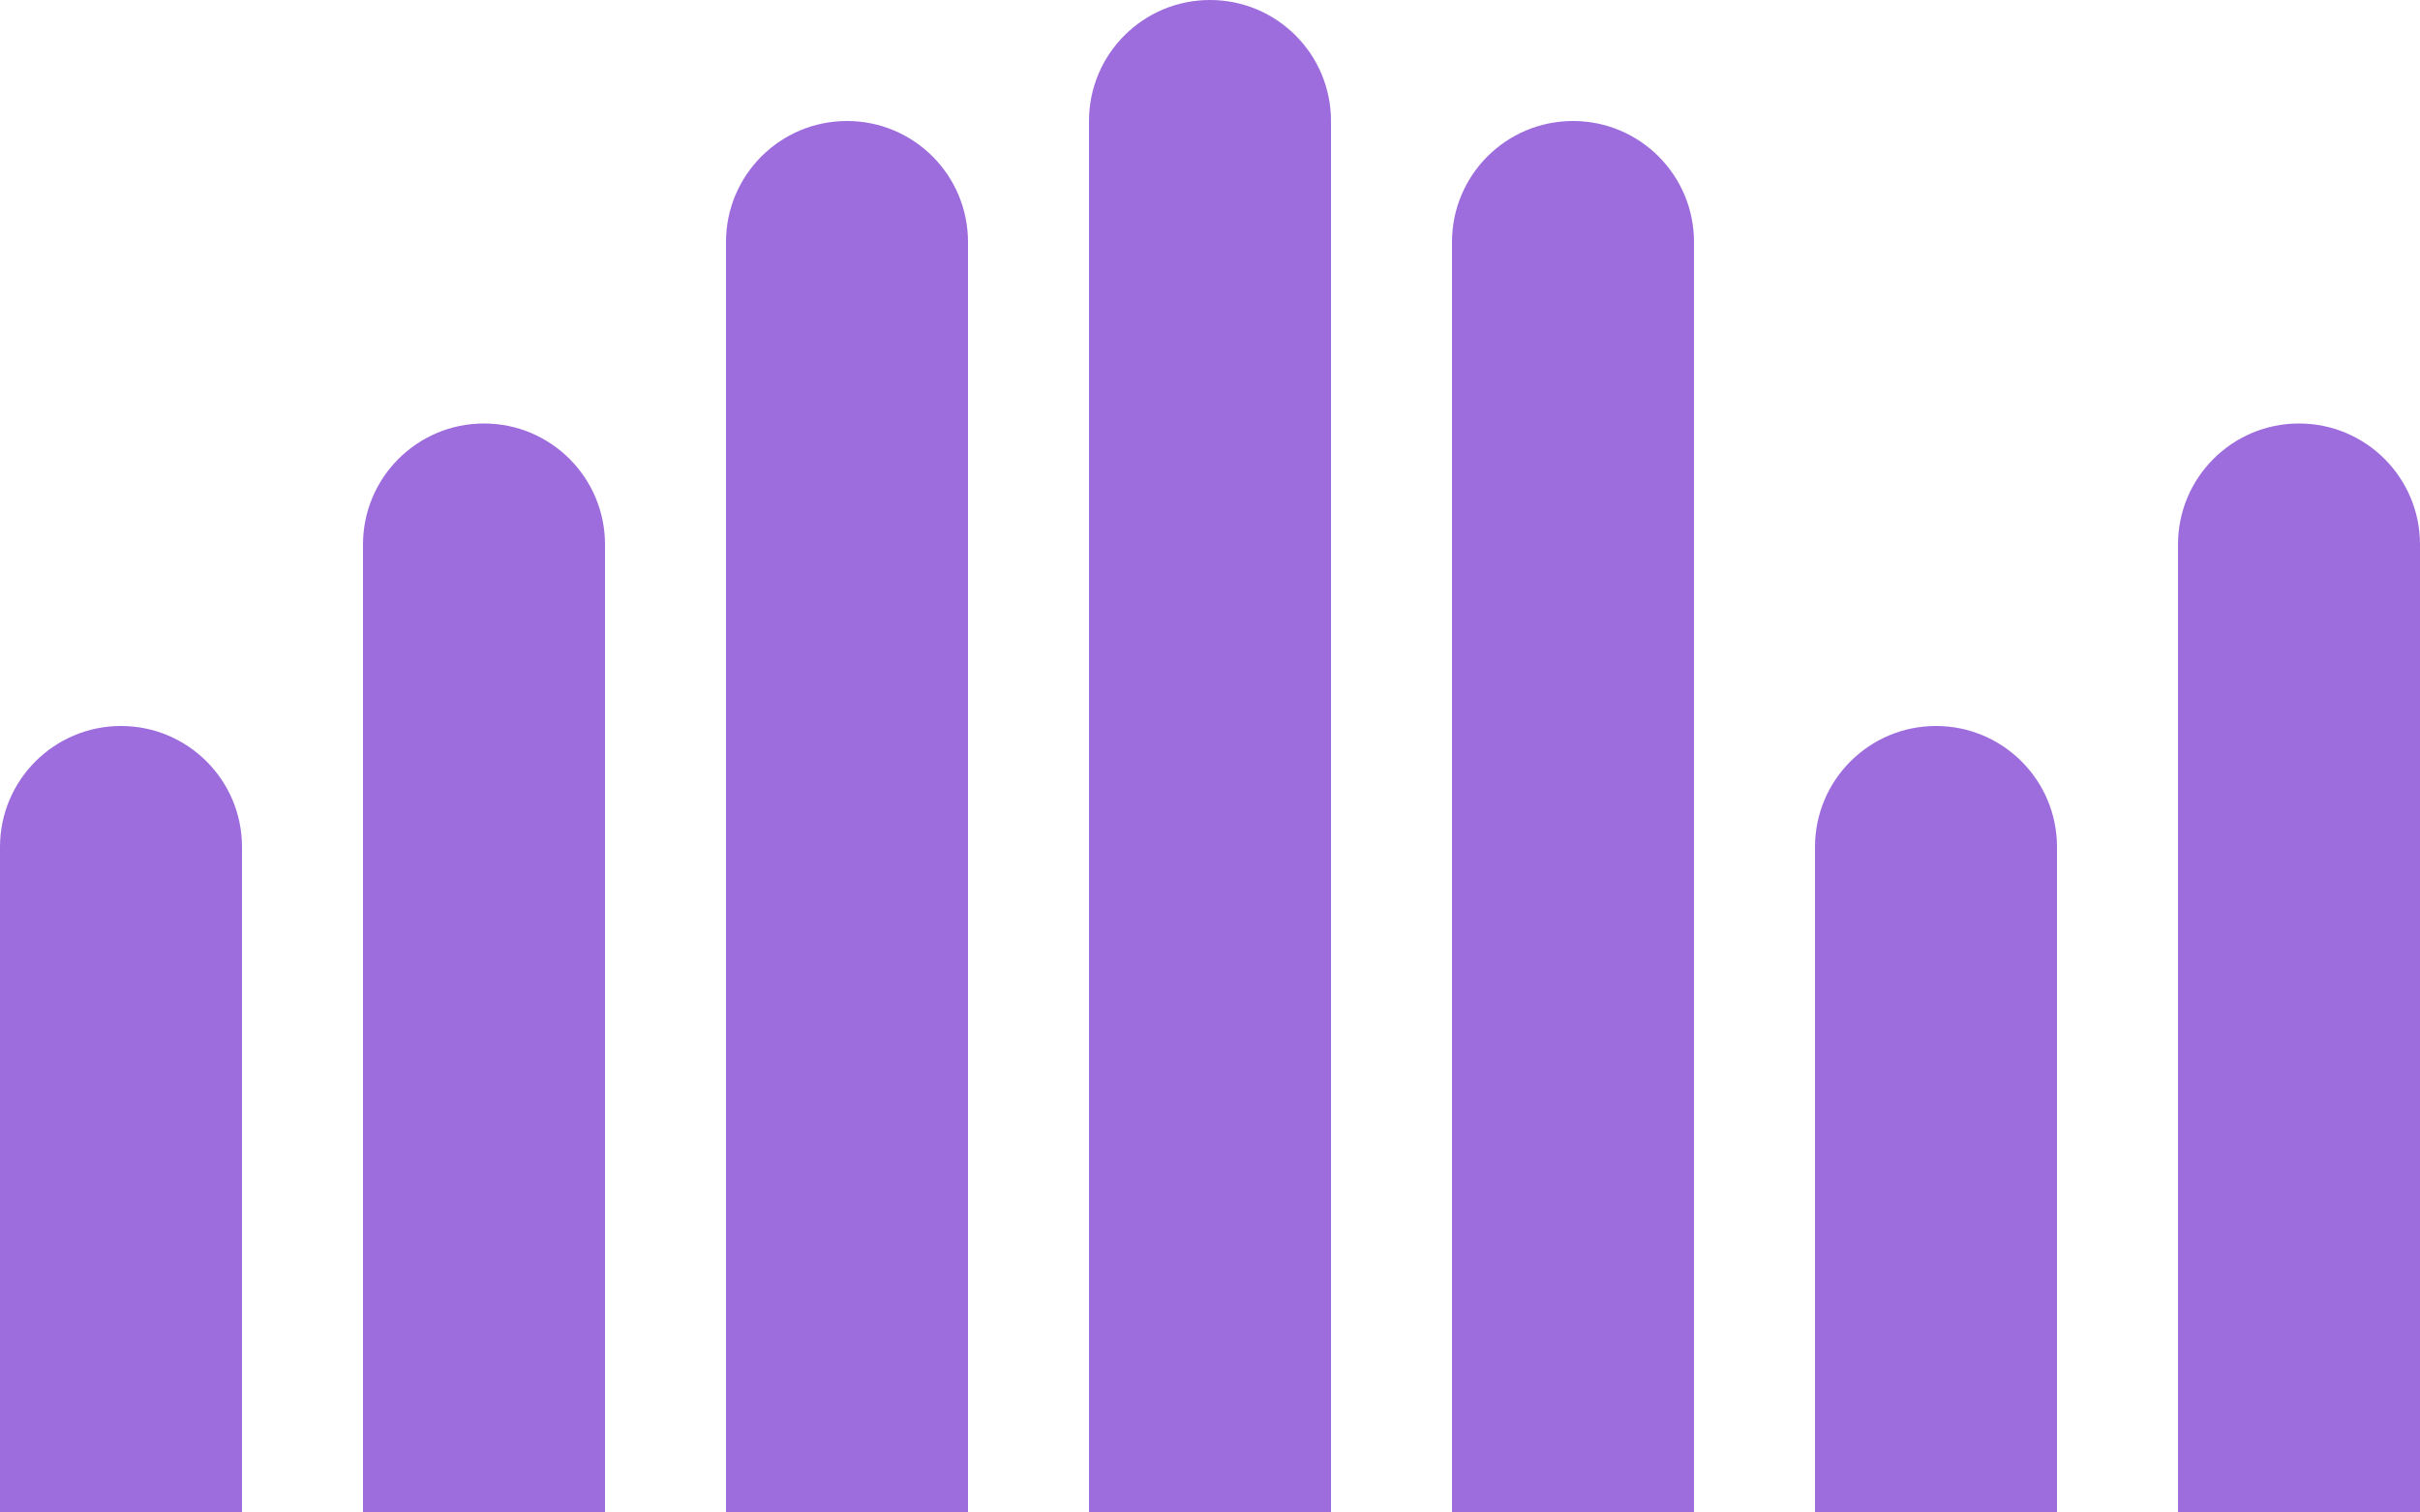 <svg width="40" height="25" viewBox="0 0 40 25" fill="none" xmlns="http://www.w3.org/2000/svg">
<path d="M0 14C0 12.895 0.895 12 2 12C3.105 12 4 12.895 4 14V25H0V14Z" fill="#9D6CDD"/>
<path d="M30 14C30 12.895 30.895 12 32 12C33.105 12 34 12.895 34 14V25H30V14Z" fill="#9D6CDD"/>
<path d="M6 9C6 7.895 6.895 7 8 7C9.105 7 10 7.895 10 9V25H6V9Z" fill="#9D6CDD"/>
<path d="M36 9C36 7.895 36.895 7 38 7C39.105 7 40 7.895 40 9V25H36V9Z" fill="#9D6CDD"/>
<path d="M18 2C18 0.895 18.895 0 20 0C21.105 0 22 0.895 22 2V25H18V2Z" fill="#9D6CDD"/>
<path d="M12 4C12 2.895 12.895 2 14 2C15.105 2 16 2.895 16 4V25H12V4Z" fill="#9D6CDD"/>
<path d="M24 4C24 2.895 24.895 2 26 2C27.105 2 28 2.895 28 4V25H24V4Z" fill="#9D6CDD"/>
</svg>

